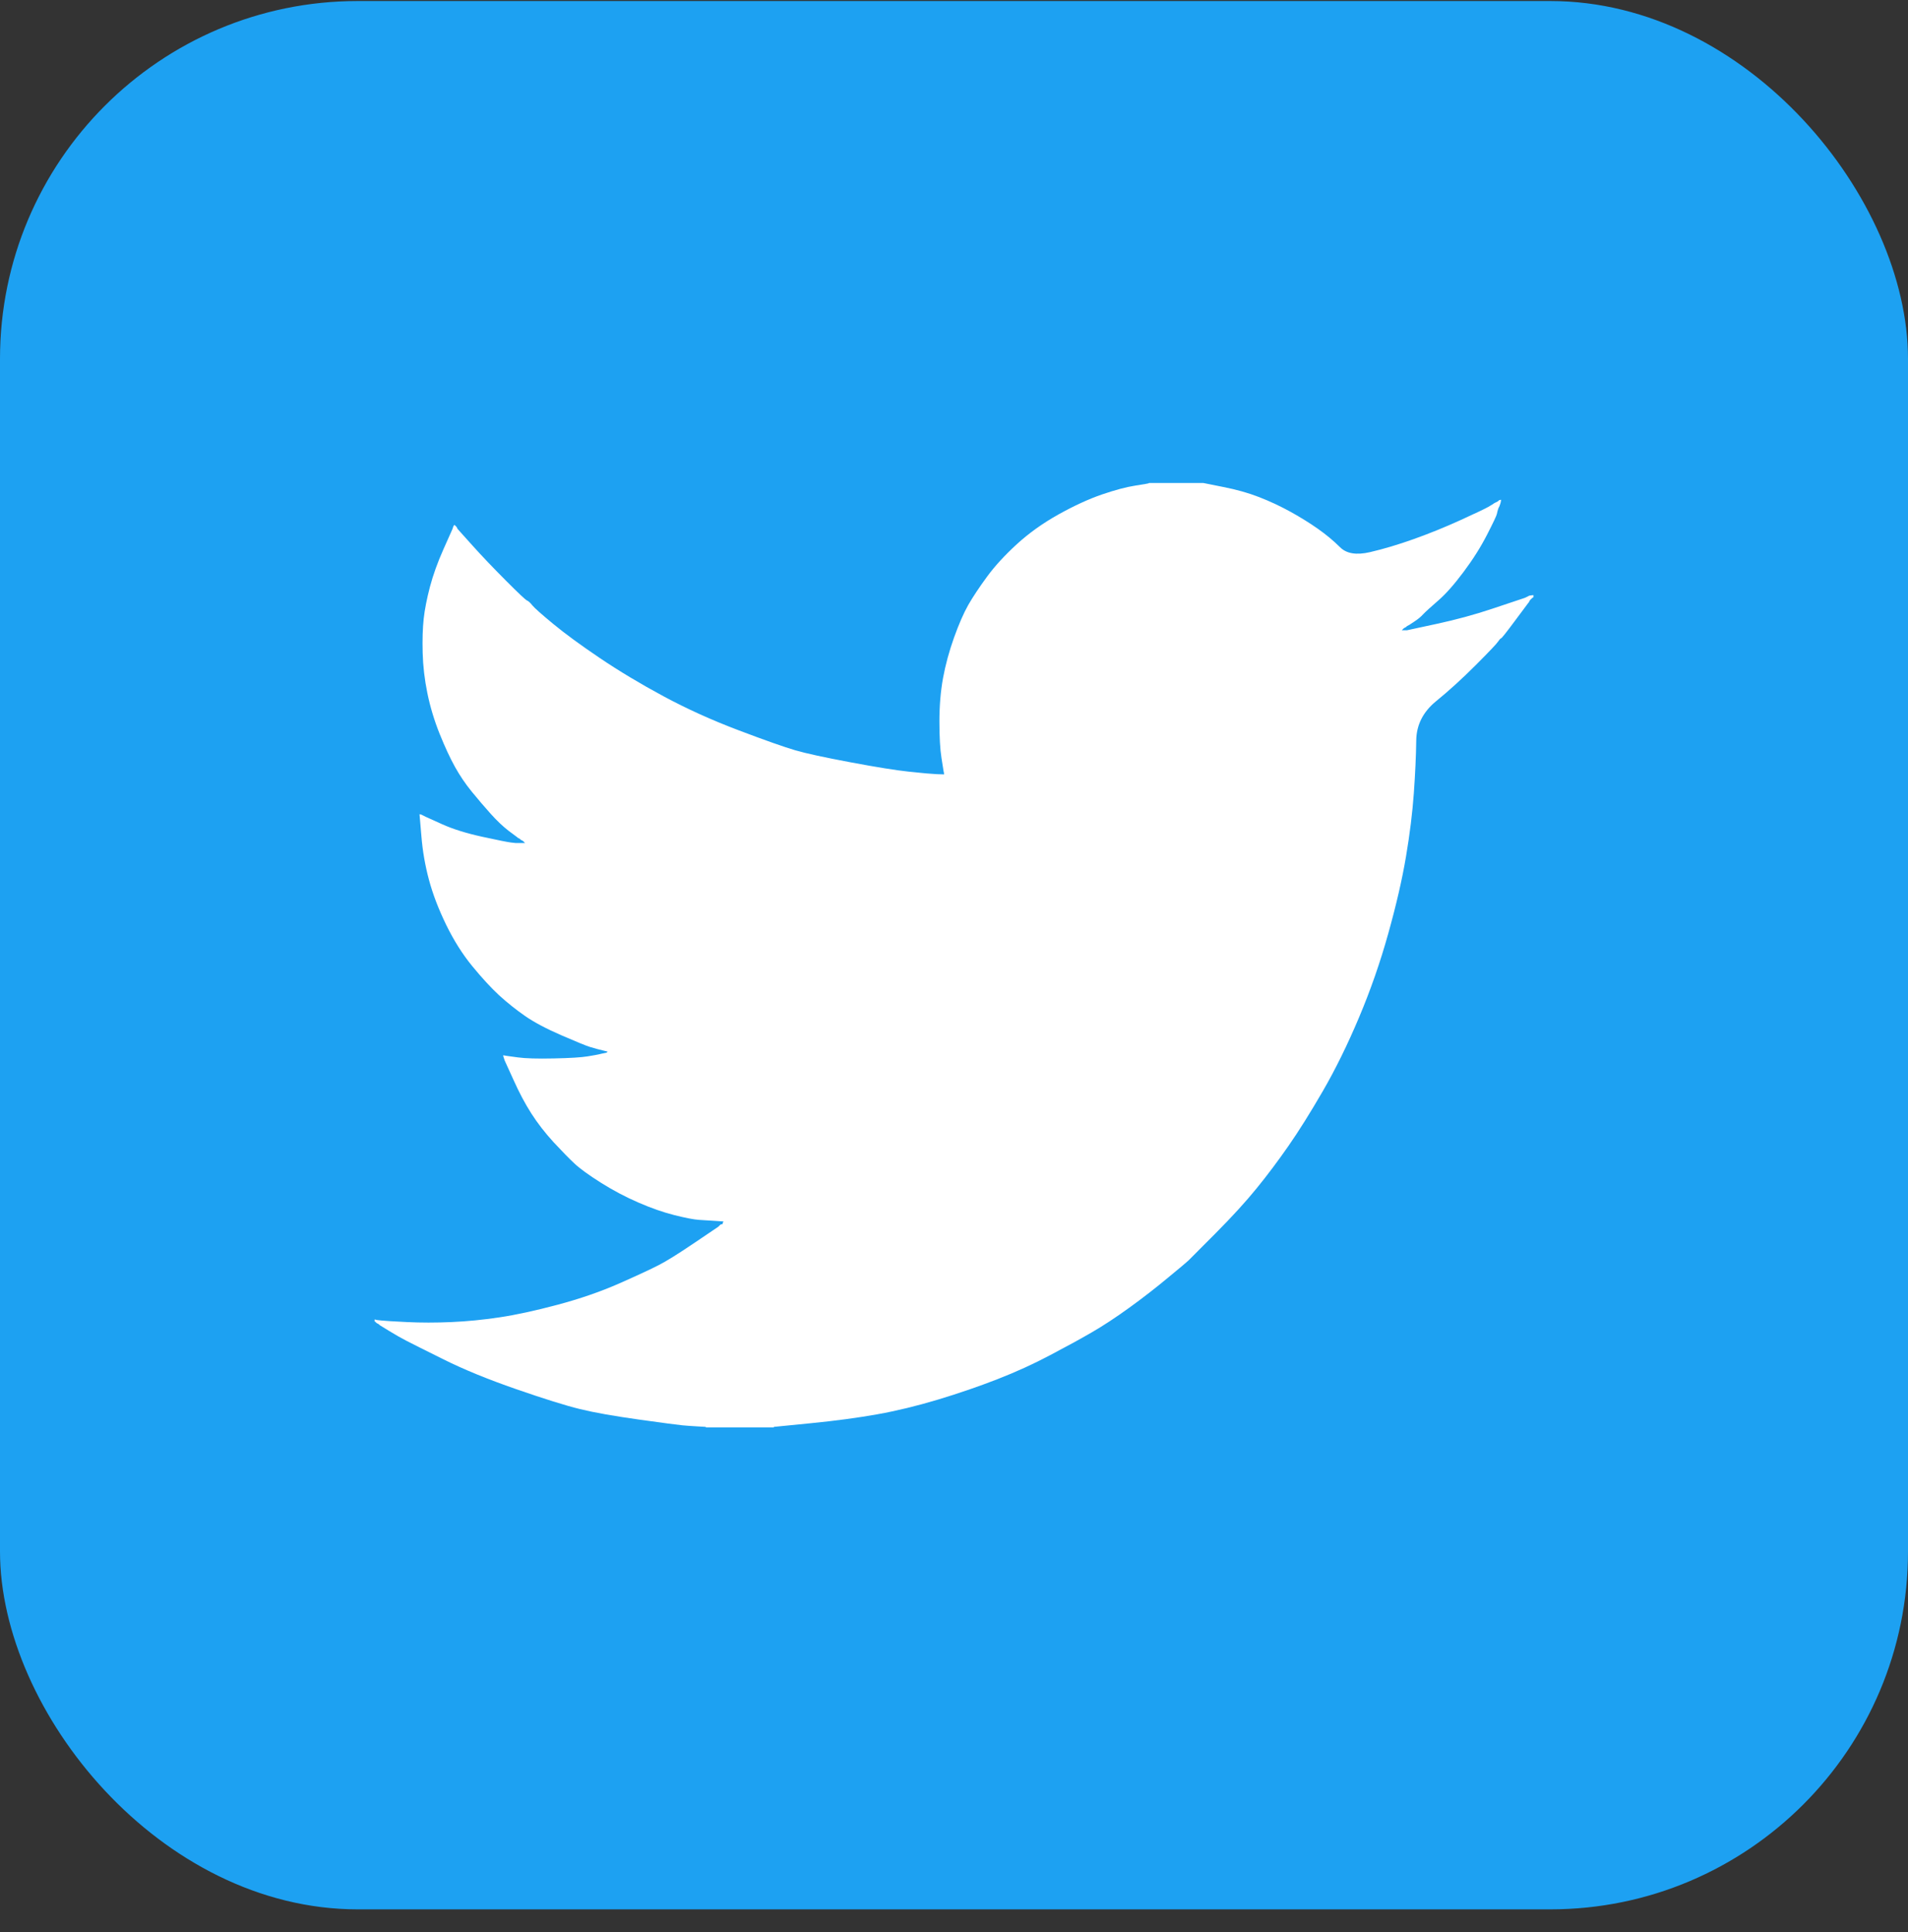 <svg width="80" height="81" viewBox="0 0 80 81" fill="none" xmlns="http://www.w3.org/2000/svg">
<rect x="0" y="0" width="80" height="81" fill="#333333" stroke="none"/>
<g clip-path="url(#clip0_89_2205)">
<path d="M80 0.043H0V80.043H80V0.043Z" fill="#1DA1F2"/>
<path d="M48.173 20.256V20.247H50.451L51.284 20.414C51.839 20.522 52.343 20.664 52.795 20.84C53.248 21.016 53.686 21.221 54.11 21.455C54.533 21.69 54.917 21.928 55.262 22.171C55.604 22.412 55.911 22.667 56.182 22.936C56.451 23.209 56.87 23.279 57.44 23.147C58.009 23.015 58.623 22.832 59.28 22.598C59.937 22.363 60.587 22.1 61.23 21.807C61.872 21.514 62.264 21.328 62.404 21.249C62.541 21.167 62.614 21.123 62.623 21.117L62.632 21.104L62.676 21.082L62.719 21.06L62.763 21.038L62.807 21.016L62.816 21.003L62.829 20.994L62.842 20.985L62.851 20.972L62.895 20.959L62.938 20.95L62.93 21.016L62.917 21.082L62.895 21.148L62.873 21.213L62.851 21.258L62.829 21.301L62.807 21.367C62.792 21.411 62.778 21.47 62.763 21.543C62.749 21.616 62.61 21.909 62.347 22.422C62.084 22.935 61.756 23.455 61.361 23.982C60.967 24.509 60.613 24.908 60.301 25.177C59.985 25.45 59.777 25.64 59.674 25.748C59.572 25.86 59.448 25.962 59.302 26.056L59.083 26.201L59.039 26.223L58.995 26.245L58.986 26.258L58.973 26.267L58.96 26.276L58.951 26.289L58.908 26.311L58.864 26.333L58.855 26.346L58.842 26.355L58.829 26.364L58.82 26.377L58.811 26.39L58.798 26.399L58.785 26.408L58.776 26.421H58.995L60.222 26.157C61.04 25.981 61.821 25.769 62.566 25.52L63.749 25.125L63.881 25.081L63.946 25.058L63.99 25.037L64.034 25.015L64.078 24.993L64.121 24.971L64.209 24.957L64.297 24.949V25.037L64.275 25.045L64.253 25.058L64.244 25.072L64.231 25.081L64.218 25.089L64.209 25.102L64.201 25.116L64.187 25.125L64.174 25.133L64.165 25.146L64.157 25.16L64.143 25.168L64.121 25.212L64.1 25.256L64.087 25.265C64.081 25.274 63.895 25.523 63.53 26.012C63.165 26.504 62.968 26.753 62.938 26.759C62.909 26.768 62.868 26.812 62.816 26.891C62.766 26.973 62.457 27.3 61.887 27.871C61.317 28.442 60.76 28.95 60.213 29.396C59.664 29.844 59.387 30.395 59.381 31.048C59.372 31.698 59.338 32.434 59.28 33.254C59.221 34.074 59.112 34.96 58.951 35.912C58.791 36.864 58.542 37.941 58.206 39.142C57.871 40.343 57.462 41.515 56.98 42.658C56.498 43.8 55.994 44.825 55.468 45.734C54.942 46.642 54.46 47.411 54.022 48.041C53.584 48.67 53.139 49.264 52.686 49.82C52.233 50.377 51.661 51.004 50.968 51.701C50.273 52.395 49.893 52.776 49.829 52.843C49.762 52.908 49.476 53.148 48.97 53.564C48.468 53.983 47.928 54.402 47.349 54.821C46.774 55.237 46.245 55.584 45.763 55.862C45.281 56.141 44.7 56.459 44.019 56.816C43.342 57.176 42.608 57.51 41.82 57.818C41.031 58.125 40.199 58.411 39.322 58.675C38.446 58.938 37.599 59.144 36.781 59.29C35.963 59.436 35.036 59.561 33.999 59.663L32.443 59.817V59.839H29.595V59.817L29.223 59.795C28.975 59.781 28.77 59.766 28.61 59.751C28.449 59.737 27.843 59.656 26.791 59.51C25.74 59.363 24.915 59.217 24.316 59.07C23.717 58.924 22.826 58.645 21.643 58.235C20.46 57.825 19.448 57.411 18.607 56.992C17.768 56.576 17.242 56.312 17.029 56.201C16.819 56.092 16.582 55.958 16.319 55.797L15.925 55.555L15.916 55.542L15.903 55.533L15.89 55.524L15.881 55.511L15.838 55.489L15.794 55.467L15.785 55.454L15.772 55.445L15.759 55.436L15.75 55.423L15.741 55.41L15.728 55.401H15.706V55.313L15.75 55.322L15.794 55.335L15.991 55.357C16.122 55.372 16.48 55.394 17.064 55.423C17.648 55.452 18.269 55.452 18.927 55.423C19.584 55.394 20.256 55.328 20.942 55.225C21.628 55.123 22.439 54.947 23.374 54.698C24.308 54.449 25.167 54.153 25.95 53.81C26.73 53.465 27.285 53.207 27.615 53.037C27.942 52.87 28.442 52.559 29.113 52.105L30.121 51.424L30.13 51.411L30.143 51.402L30.156 51.394L30.165 51.38L30.174 51.367L30.187 51.358L30.2 51.349L30.209 51.336L30.253 51.323L30.297 51.314L30.305 51.27L30.318 51.226L30.331 51.218L30.34 51.205L29.99 51.182C29.756 51.168 29.53 51.153 29.311 51.139C29.091 51.124 28.748 51.058 28.281 50.941C27.814 50.824 27.31 50.648 26.769 50.413C26.229 50.179 25.703 49.901 25.192 49.579C24.681 49.256 24.311 48.988 24.084 48.774C23.858 48.563 23.567 48.265 23.207 47.878C22.851 47.488 22.541 47.089 22.278 46.678C22.015 46.268 21.764 45.795 21.525 45.259L21.161 44.459L21.139 44.393L21.117 44.327L21.104 44.283L21.095 44.24L21.161 44.248L21.227 44.261L21.709 44.327C22.03 44.371 22.534 44.386 23.22 44.371C23.907 44.357 24.381 44.327 24.644 44.283C24.907 44.24 25.068 44.21 25.126 44.196L25.214 44.174L25.323 44.152L25.433 44.13L25.442 44.117L25.455 44.108L25.468 44.099L25.477 44.086L25.389 44.064L25.302 44.042L25.214 44.02L25.126 43.998L25.039 43.976C24.98 43.961 24.878 43.932 24.732 43.888C24.586 43.844 24.192 43.683 23.549 43.405C22.906 43.126 22.395 42.855 22.015 42.592C21.635 42.327 21.272 42.038 20.929 41.726C20.587 41.41 20.212 41.002 19.803 40.504C19.394 40.006 19.029 39.428 18.707 38.769C18.386 38.109 18.145 37.48 17.985 36.879C17.824 36.282 17.719 35.672 17.669 35.056L17.59 34.133L17.634 34.142L17.678 34.155L17.722 34.177L17.765 34.199L17.809 34.221L17.853 34.243L18.532 34.55C18.985 34.755 19.547 34.931 20.219 35.078C20.891 35.224 21.293 35.304 21.424 35.319L21.621 35.341H22.015L22.007 35.328L21.994 35.319L21.98 35.31L21.972 35.297L21.963 35.284L21.95 35.275L21.936 35.266L21.928 35.253L21.884 35.231L21.84 35.209L21.831 35.196L21.818 35.187L21.805 35.178L21.796 35.165L21.753 35.143L21.709 35.121L21.7 35.108C21.691 35.102 21.566 35.009 21.323 34.827C21.084 34.642 20.832 34.404 20.57 34.111C20.307 33.818 20.044 33.51 19.781 33.188C19.517 32.865 19.283 32.519 19.08 32.155C18.875 31.789 18.659 31.323 18.431 30.758C18.206 30.195 18.036 29.629 17.919 29.057C17.802 28.486 17.736 27.922 17.722 27.366C17.707 26.809 17.722 26.333 17.765 25.937C17.809 25.542 17.897 25.095 18.028 24.597C18.16 24.099 18.349 23.572 18.598 23.015L18.97 22.18L18.992 22.114L19.014 22.048L19.027 22.04L19.036 22.026L19.045 22.013L19.058 22.005L19.071 22.013L19.08 22.026L19.088 22.04L19.102 22.048L19.115 22.057L19.124 22.07L19.132 22.084L19.145 22.092L19.167 22.136L19.189 22.18L19.203 22.189L19.211 22.202L19.803 22.861C20.197 23.301 20.665 23.791 21.205 24.333C21.745 24.875 22.045 25.157 22.103 25.177C22.162 25.201 22.234 25.268 22.322 25.379C22.41 25.488 22.702 25.747 23.198 26.157C23.695 26.567 24.345 27.043 25.148 27.585C25.951 28.127 26.842 28.662 27.821 29.189C28.799 29.716 29.851 30.192 30.976 30.617C32.1 31.042 32.889 31.32 33.342 31.452C33.794 31.584 34.568 31.752 35.664 31.957C36.759 32.163 37.584 32.294 38.139 32.353C38.694 32.412 39.074 32.445 39.279 32.454L39.585 32.463L39.577 32.397L39.563 32.331L39.476 31.782C39.417 31.416 39.388 30.903 39.388 30.244C39.388 29.585 39.439 28.977 39.541 28.42C39.644 27.863 39.797 27.3 40.001 26.728C40.206 26.157 40.406 25.699 40.602 25.353C40.8 25.01 41.06 24.619 41.382 24.18C41.703 23.74 42.119 23.286 42.63 22.817C43.142 22.349 43.726 21.931 44.383 21.565C45.04 21.199 45.646 20.921 46.201 20.73C46.756 20.54 47.224 20.415 47.603 20.357C47.983 20.298 48.173 20.264 48.173 20.256Z" fill="white"/>
</g>
<defs>
<clipPath id="clip0_89_2205">
<rect y="0.043" width="80" height="80" rx="15" fill="white"/>
</clipPath>
</defs>
</svg>
